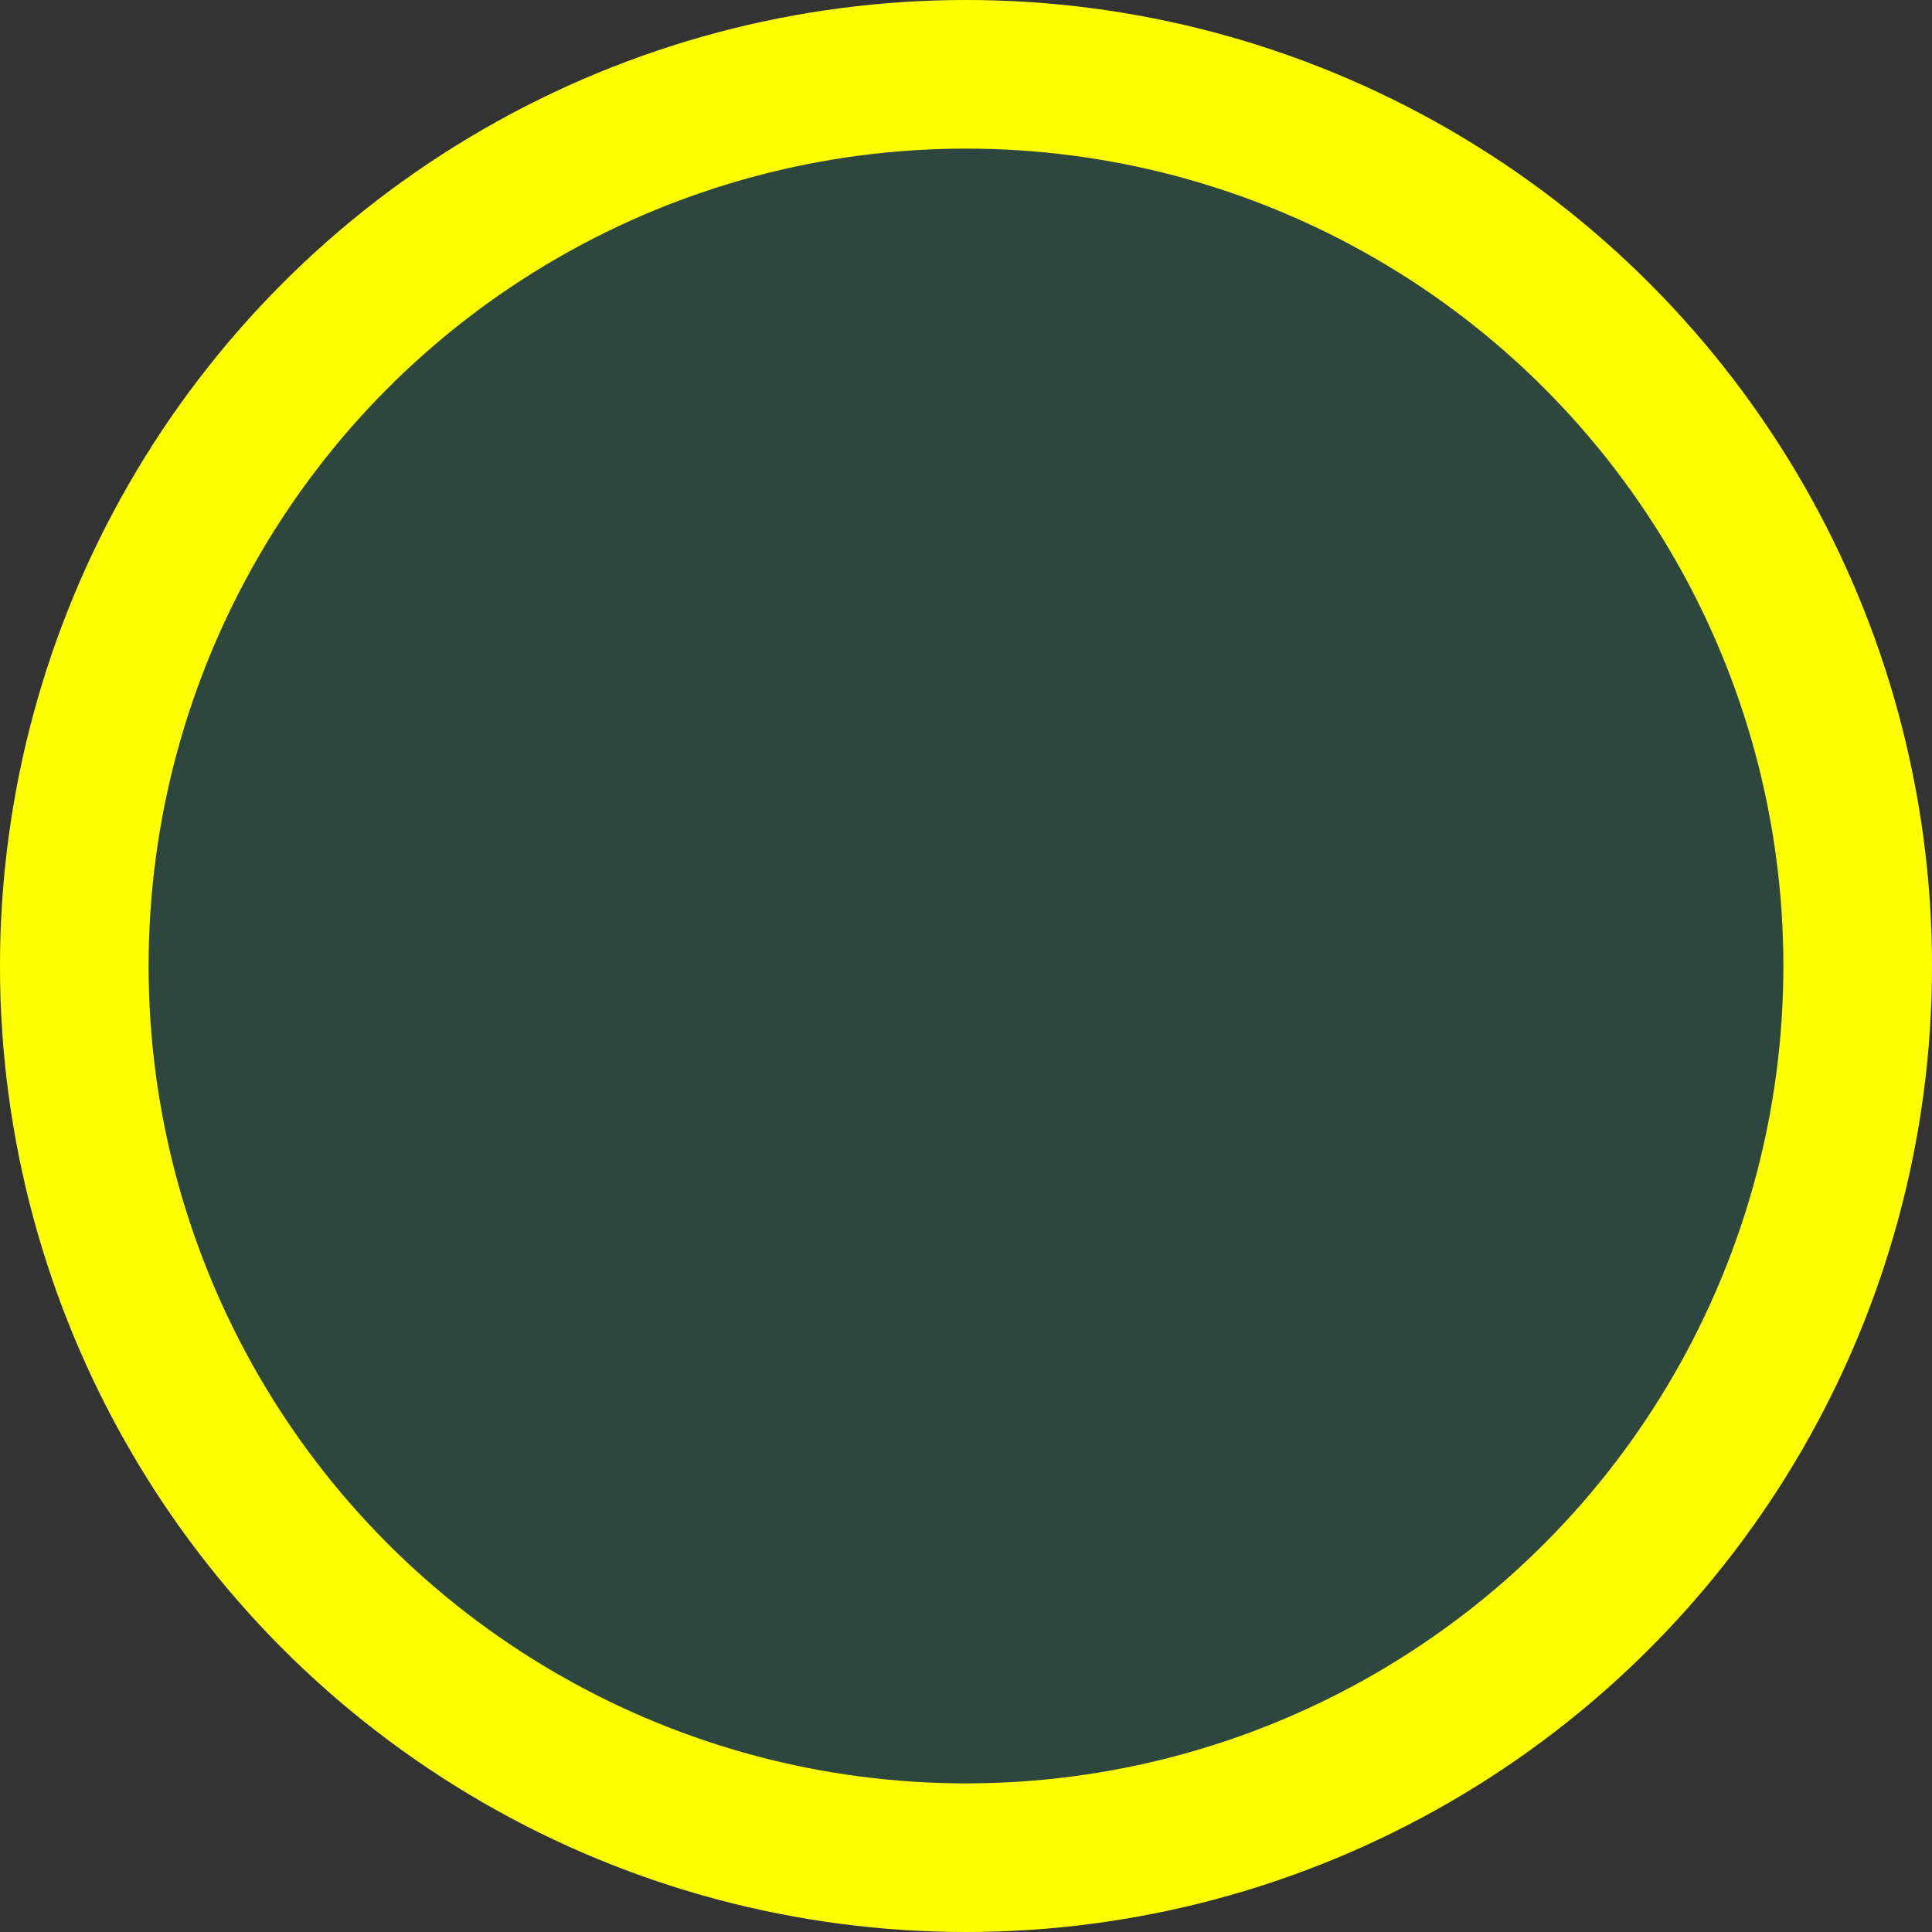 <svg xmlns="http://www.w3.org/2000/svg" width="26" height="26" viewBox="0 0 26 26">
  <rect x="0" y="0" width="26" height="26" fill="#333333" stroke="none"/>
  <defs>
    <style>
      .cls-1 {
        fill: rgba(0,255,168,0.1);
        stroke: #ff0;
        stroke-width: 2px;
      }

      .cls-2 {
        fill: #00ffa8;
        opacity: 0;
      }

      .cls-3 {
        stroke: none;
      }

      .cls-4 {
        fill: none;
      }
    </style>
  </defs>
  <g id="_2" data-name="2" transform="translate(-188 -112)">
    <g id="椭圆_2637" data-name="椭圆 2637" class="cls-1" transform="translate(188 112)">
      <circle class="cls-3" cx="13" cy="13" r="13"/>
      <circle class="cls-4" cx="13" cy="13" r="12"/>
    </g>
    <circle id="椭圆_2637_拷贝" data-name="椭圆 2637 拷贝" class="cls-2" cx="9.75" cy="9.75" r="9.75" transform="translate(191.25 115.25)"/>
  </g>
</svg>
